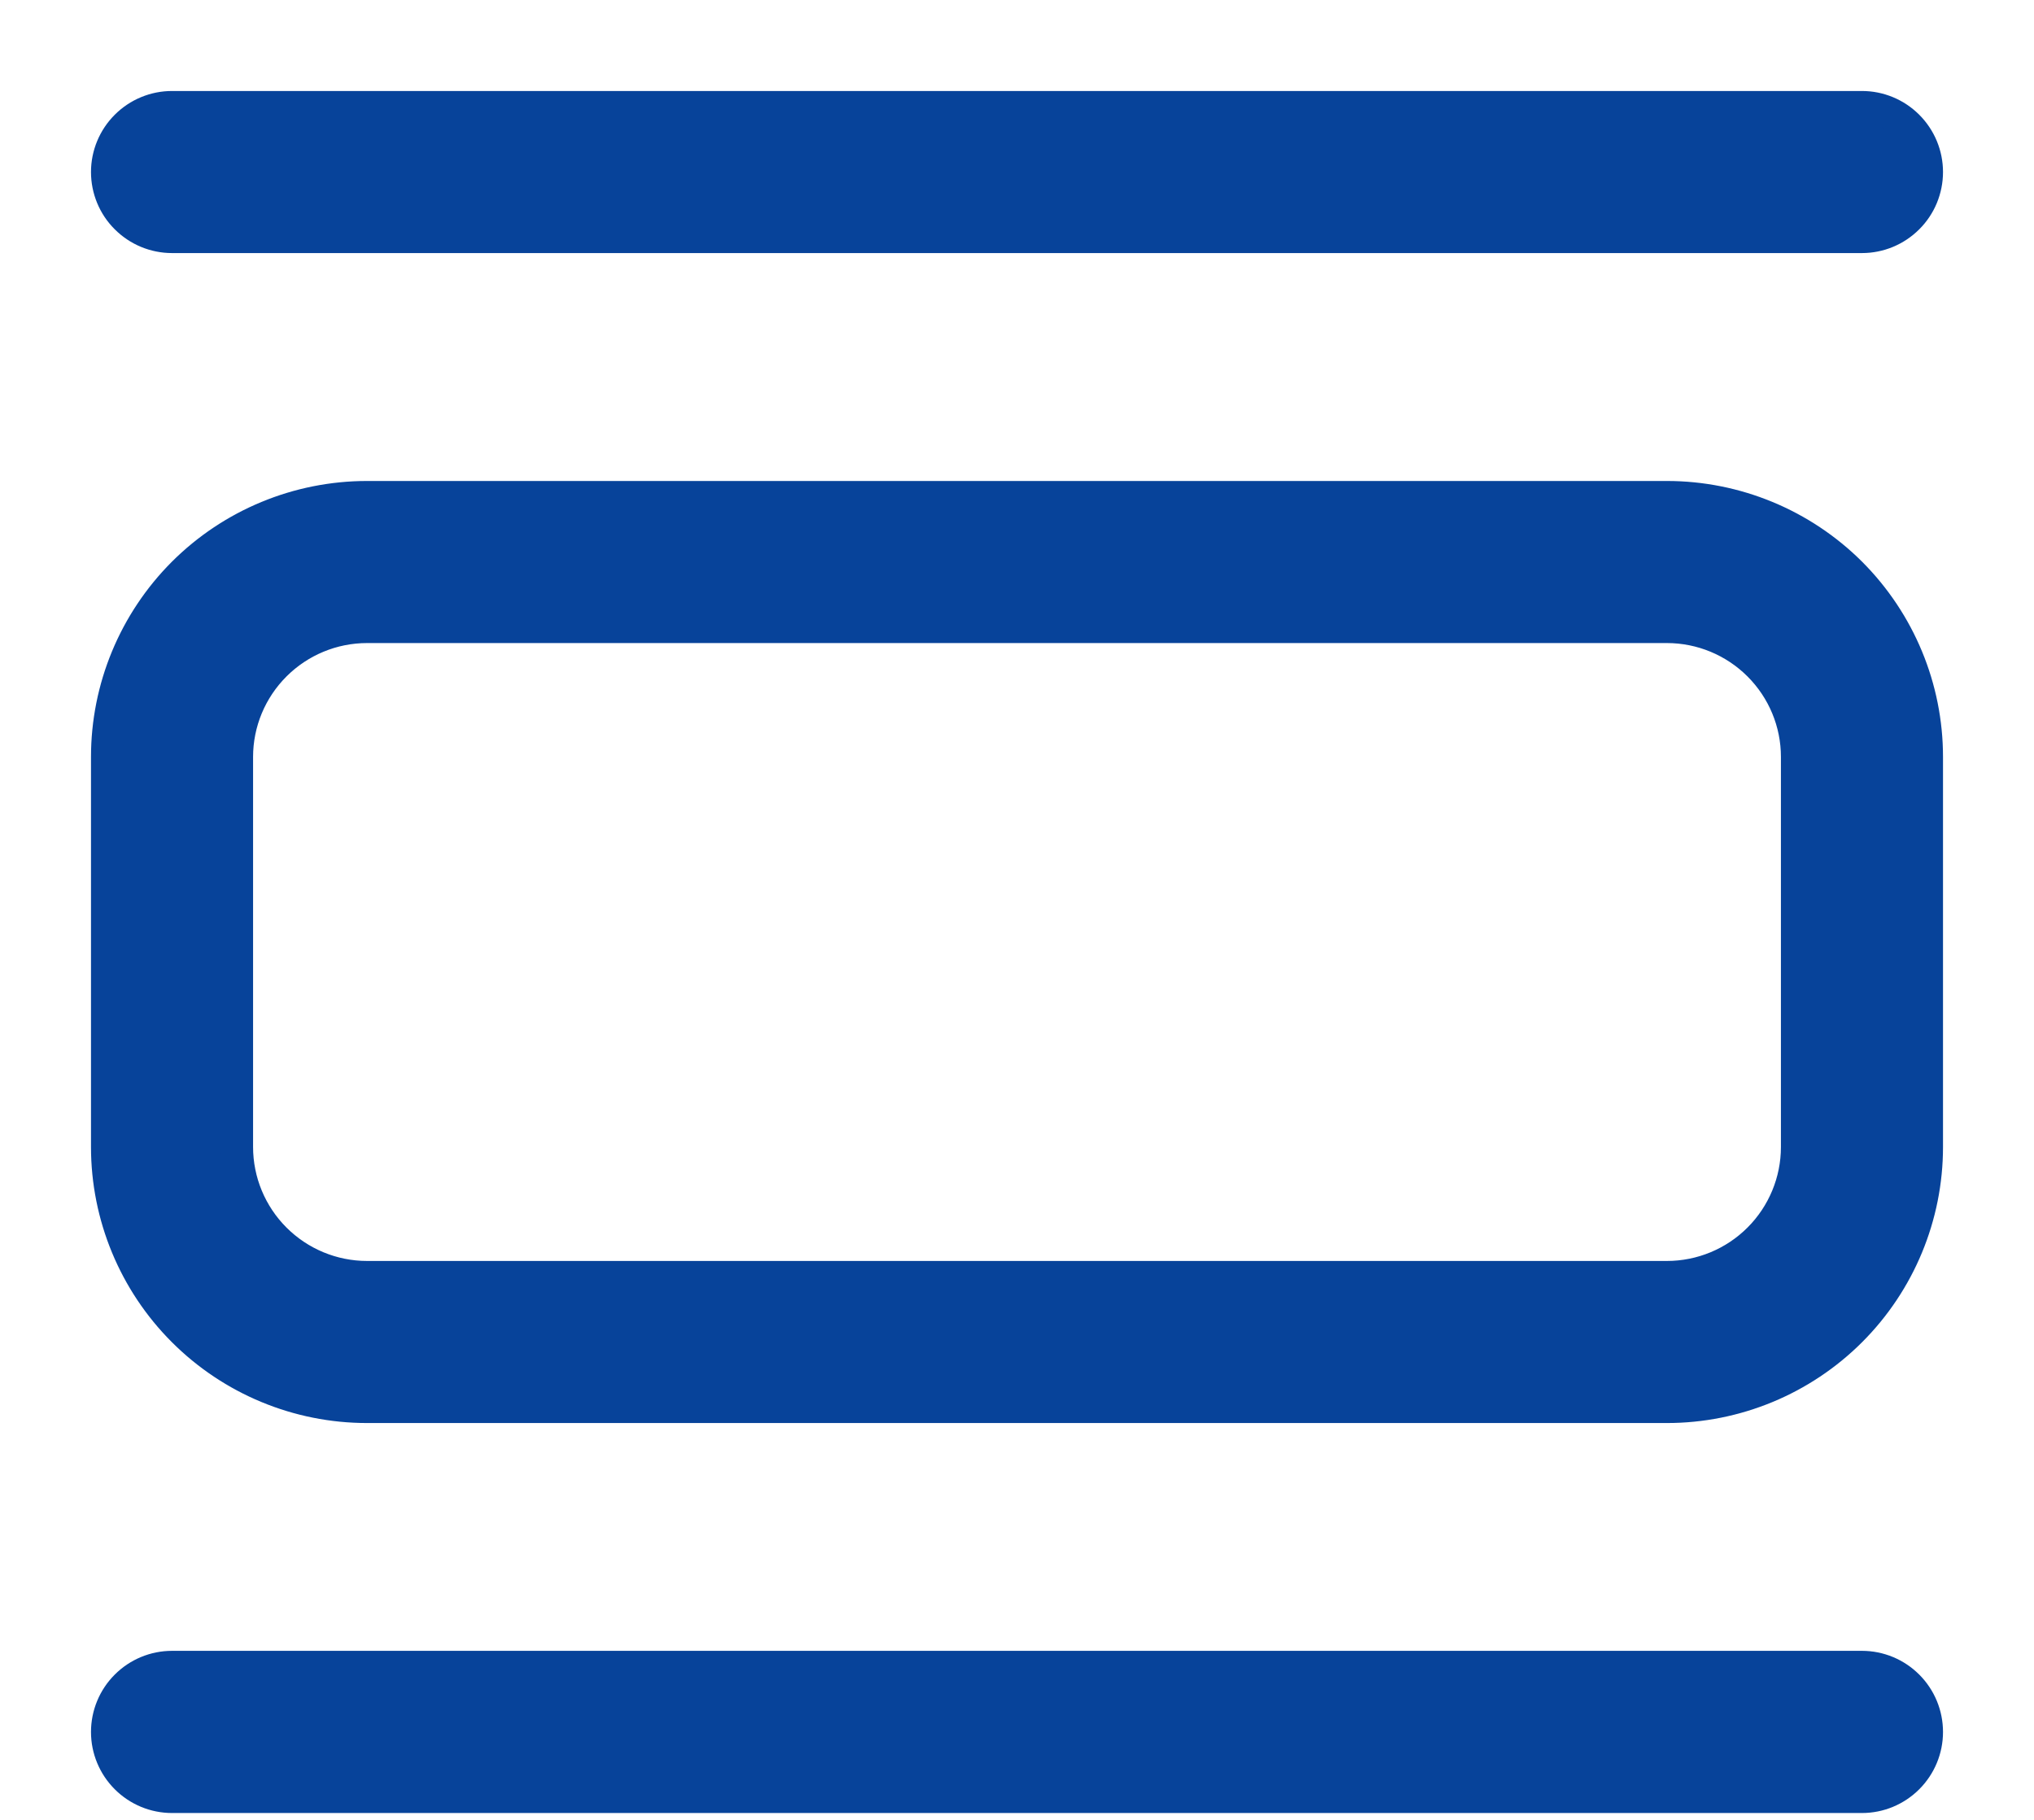 <svg width="19" height="17" viewBox="0 0 19 17" fill="none" xmlns="http://www.w3.org/2000/svg">
<path id="listings" fill-rule="evenodd" clip-rule="evenodd" d="M3.429 4.643H15.571C16.215 4.643 16.833 4.899 17.289 5.354C17.744 5.81 18 6.427 18 7.071V10.714C18 11.358 17.744 11.976 17.289 12.431C16.833 12.887 16.215 13.143 15.571 13.143H3.429C2.784 13.143 2.167 12.887 1.711 12.431C1.256 11.976 1 11.358 1 10.714V7.071C1 6.427 1.256 5.81 1.711 5.354C2.167 4.899 2.784 4.643 3.429 4.643ZM3.429 5.857C3.107 5.857 2.798 5.985 2.57 6.213C2.342 6.441 2.214 6.749 2.214 7.071V10.714C2.214 11.036 2.342 11.345 2.57 11.573C2.798 11.801 3.107 11.929 3.429 11.929H15.571C15.893 11.929 16.202 11.801 16.43 11.573C16.658 11.345 16.786 11.036 16.786 10.714V7.071C16.786 6.749 16.658 6.441 16.43 6.213C16.202 5.985 15.893 5.857 15.571 5.857H3.429ZM1 1.607C1 1.446 1.064 1.292 1.178 1.178C1.292 1.064 1.446 1 1.607 1H17.393C17.554 1 17.708 1.064 17.822 1.178C17.936 1.292 18 1.446 18 1.607C18 1.768 17.936 1.923 17.822 2.036C17.708 2.15 17.554 2.214 17.393 2.214H1.607C1.446 2.214 1.292 2.15 1.178 2.036C1.064 1.923 1 1.768 1 1.607ZM1 16.179C1 16.017 1.064 15.863 1.178 15.749C1.292 15.635 1.446 15.571 1.607 15.571H17.393C17.554 15.571 17.708 15.635 17.822 15.749C17.936 15.863 18 16.017 18 16.179C18 16.34 17.936 16.494 17.822 16.608C17.708 16.722 17.554 16.786 17.393 16.786H1.607C1.446 16.786 1.292 16.722 1.178 16.608C1.064 16.494 1 16.34 1 16.179Z" fill="#07439A" stroke="#07439A" stroke-width="0.3"/>
</svg>
